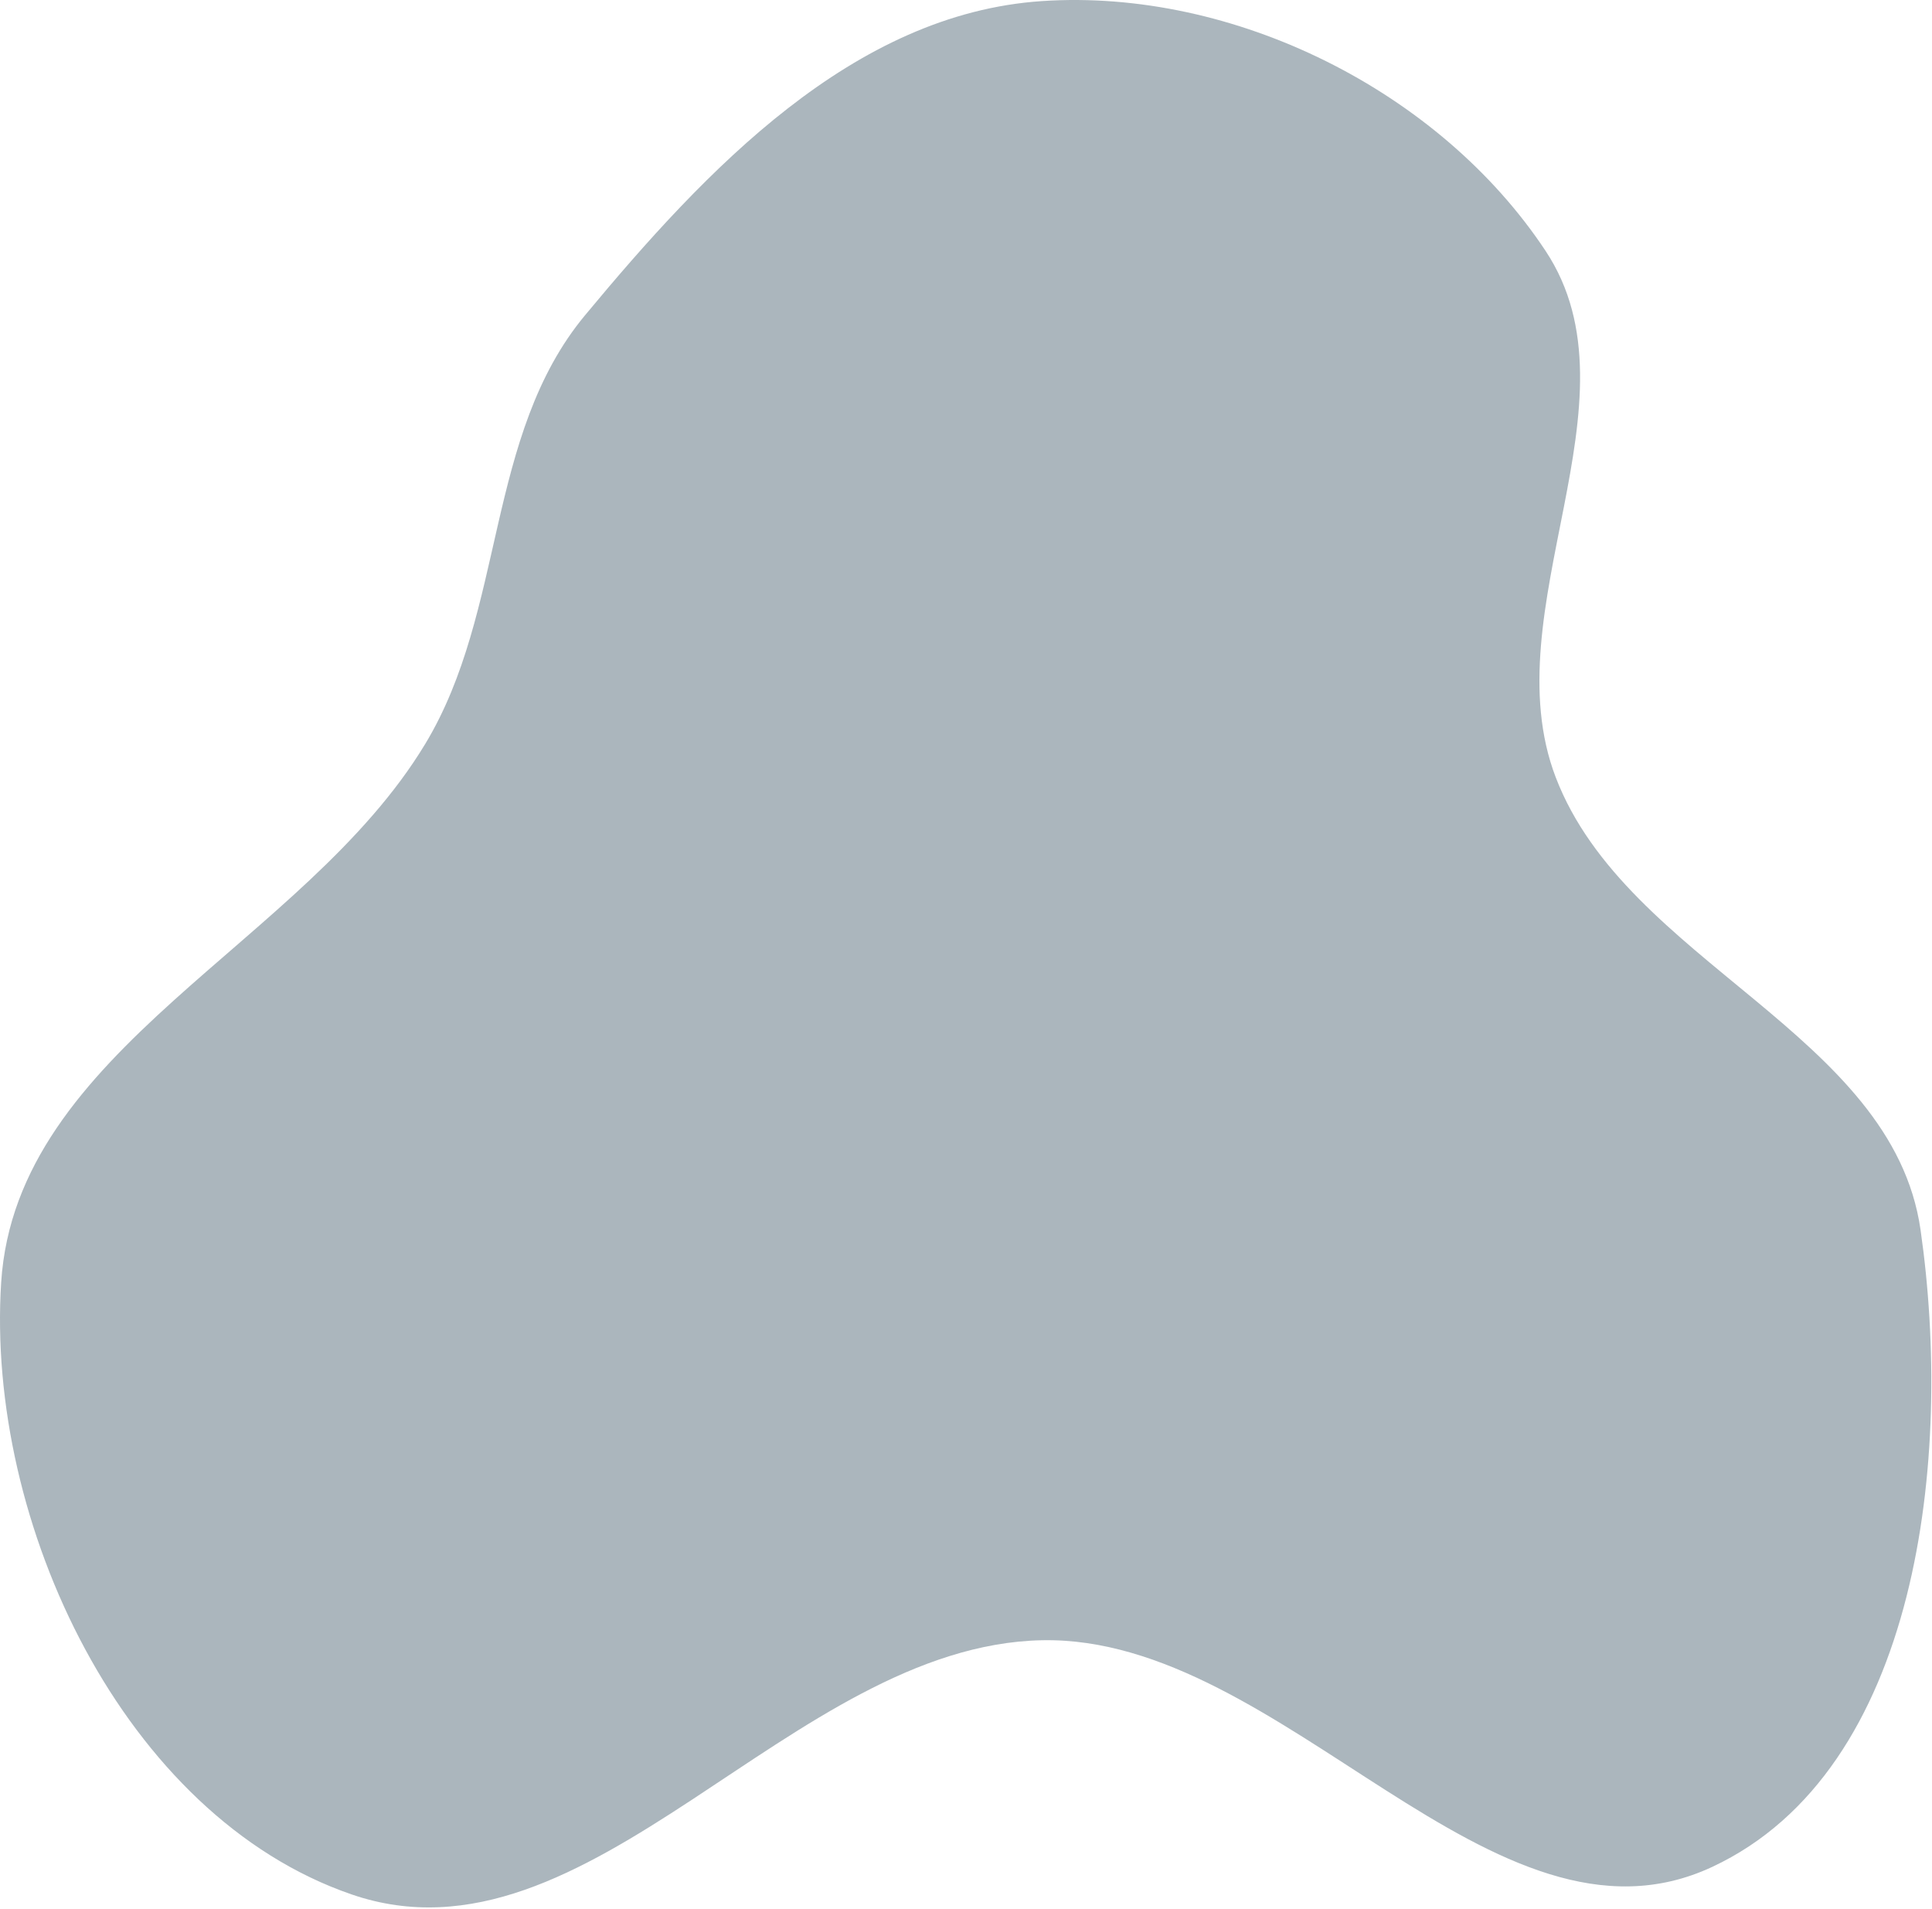 <svg width="593" height="586" viewBox="0 0 593 586" fill="none" xmlns="http://www.w3.org/2000/svg">
<path opacity="0.5" fill-rule="evenodd" clip-rule="evenodd" d="M319.811 0.332C378.648 -3.608 441.861 27.857 474.41 77.029C504.884 123.067 457.764 187.02 477.513 238.577C499.317 295.496 580.821 317.106 589.484 377.44C599.476 447.02 589.22 543.22 525.531 572.968C458.299 604.371 394 501.898 319.811 503.4C242.682 504.961 180.906 606.492 107.95 581.419C38.008 557.382 -4.361 467.421 0.357 393.614C4.943 321.869 93.366 289.86 130.521 228.314C155.311 187.248 148.914 133.679 179.556 96.773C216.709 52.026 261.78 4.218 319.811 0.332Z" fill="#586F7C"/>
</svg>
